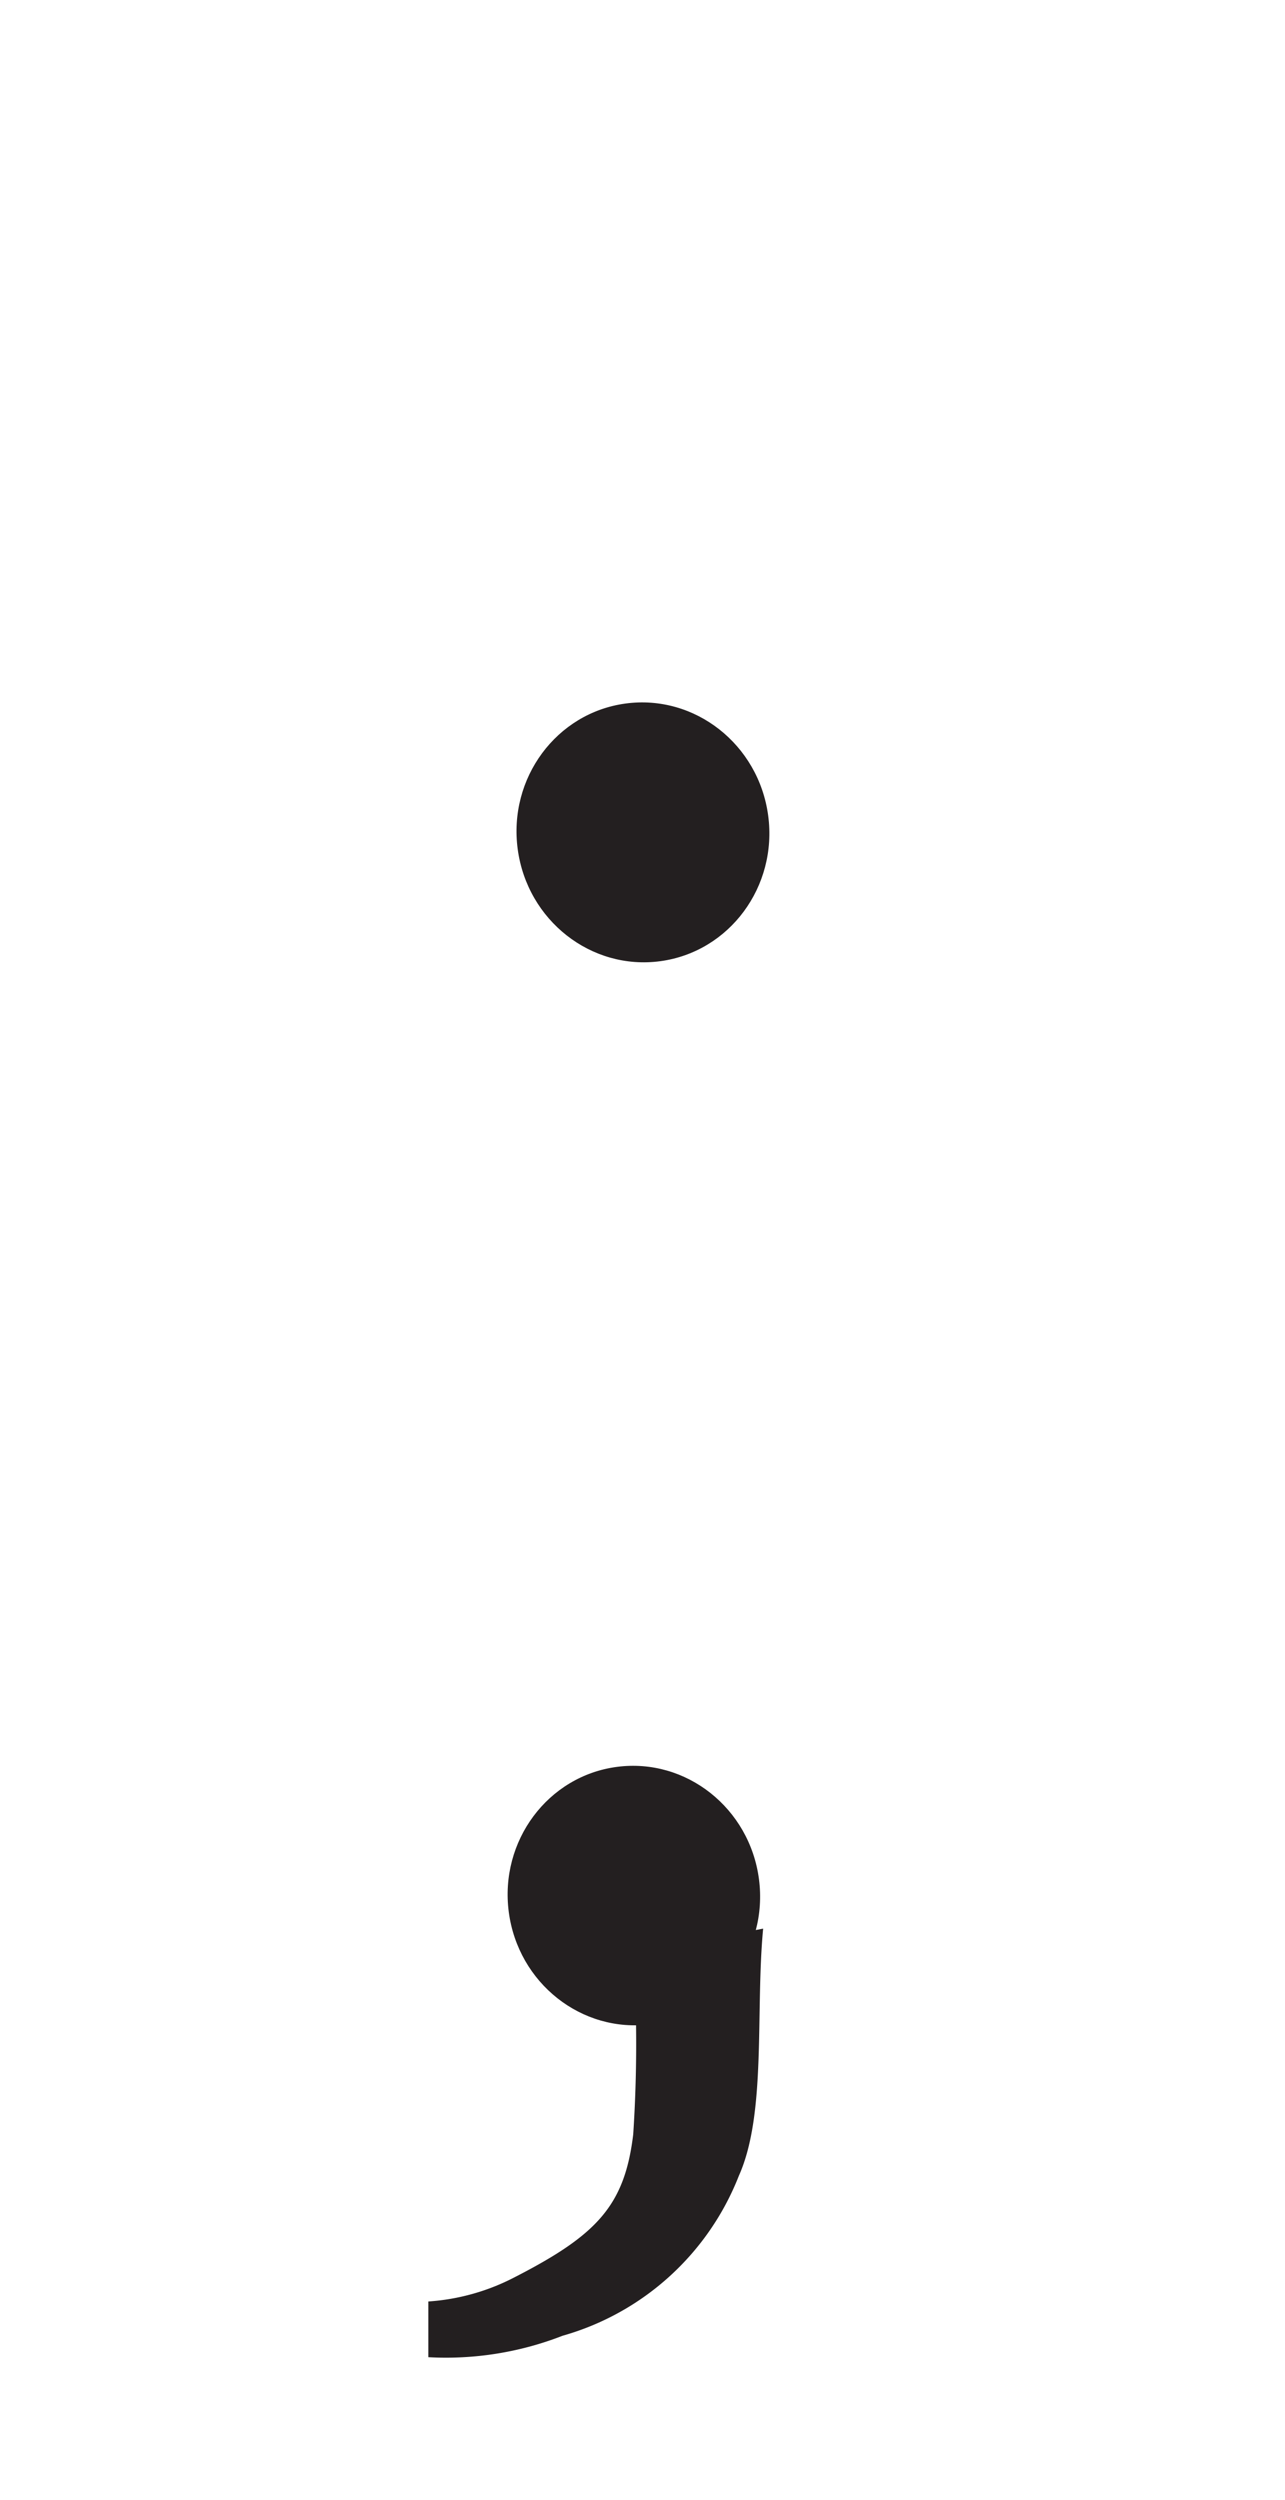 <svg xmlns="http://www.w3.org/2000/svg" viewBox="0 0 18 35"><defs><style>.a{fill:#231f20;}</style></defs><ellipse class="a" cx="9" cy="11.65" rx="1.77" ry="1.82" transform="translate(-1.47 1.31) rotate(-7.68)"/><ellipse class="a" cx="8.98" cy="26.53" rx="1.77" ry="1.82" transform="matrix(0.99, -0.13, 0.13, 0.99, -3.46, 1.44)"/><path class="a" d="M6,33v-.78a3.06,3.06,0,0,0,1.21-.34c1.15-.59,1.54-1,1.66-2a19.36,19.36,0,0,0,0-2.53L10.69,27c-.11,1.16.05,2.59-.34,3.46A3.75,3.75,0,0,1,7.88,32.7,4.5,4.5,0,0,1,6,33Z"/></svg>